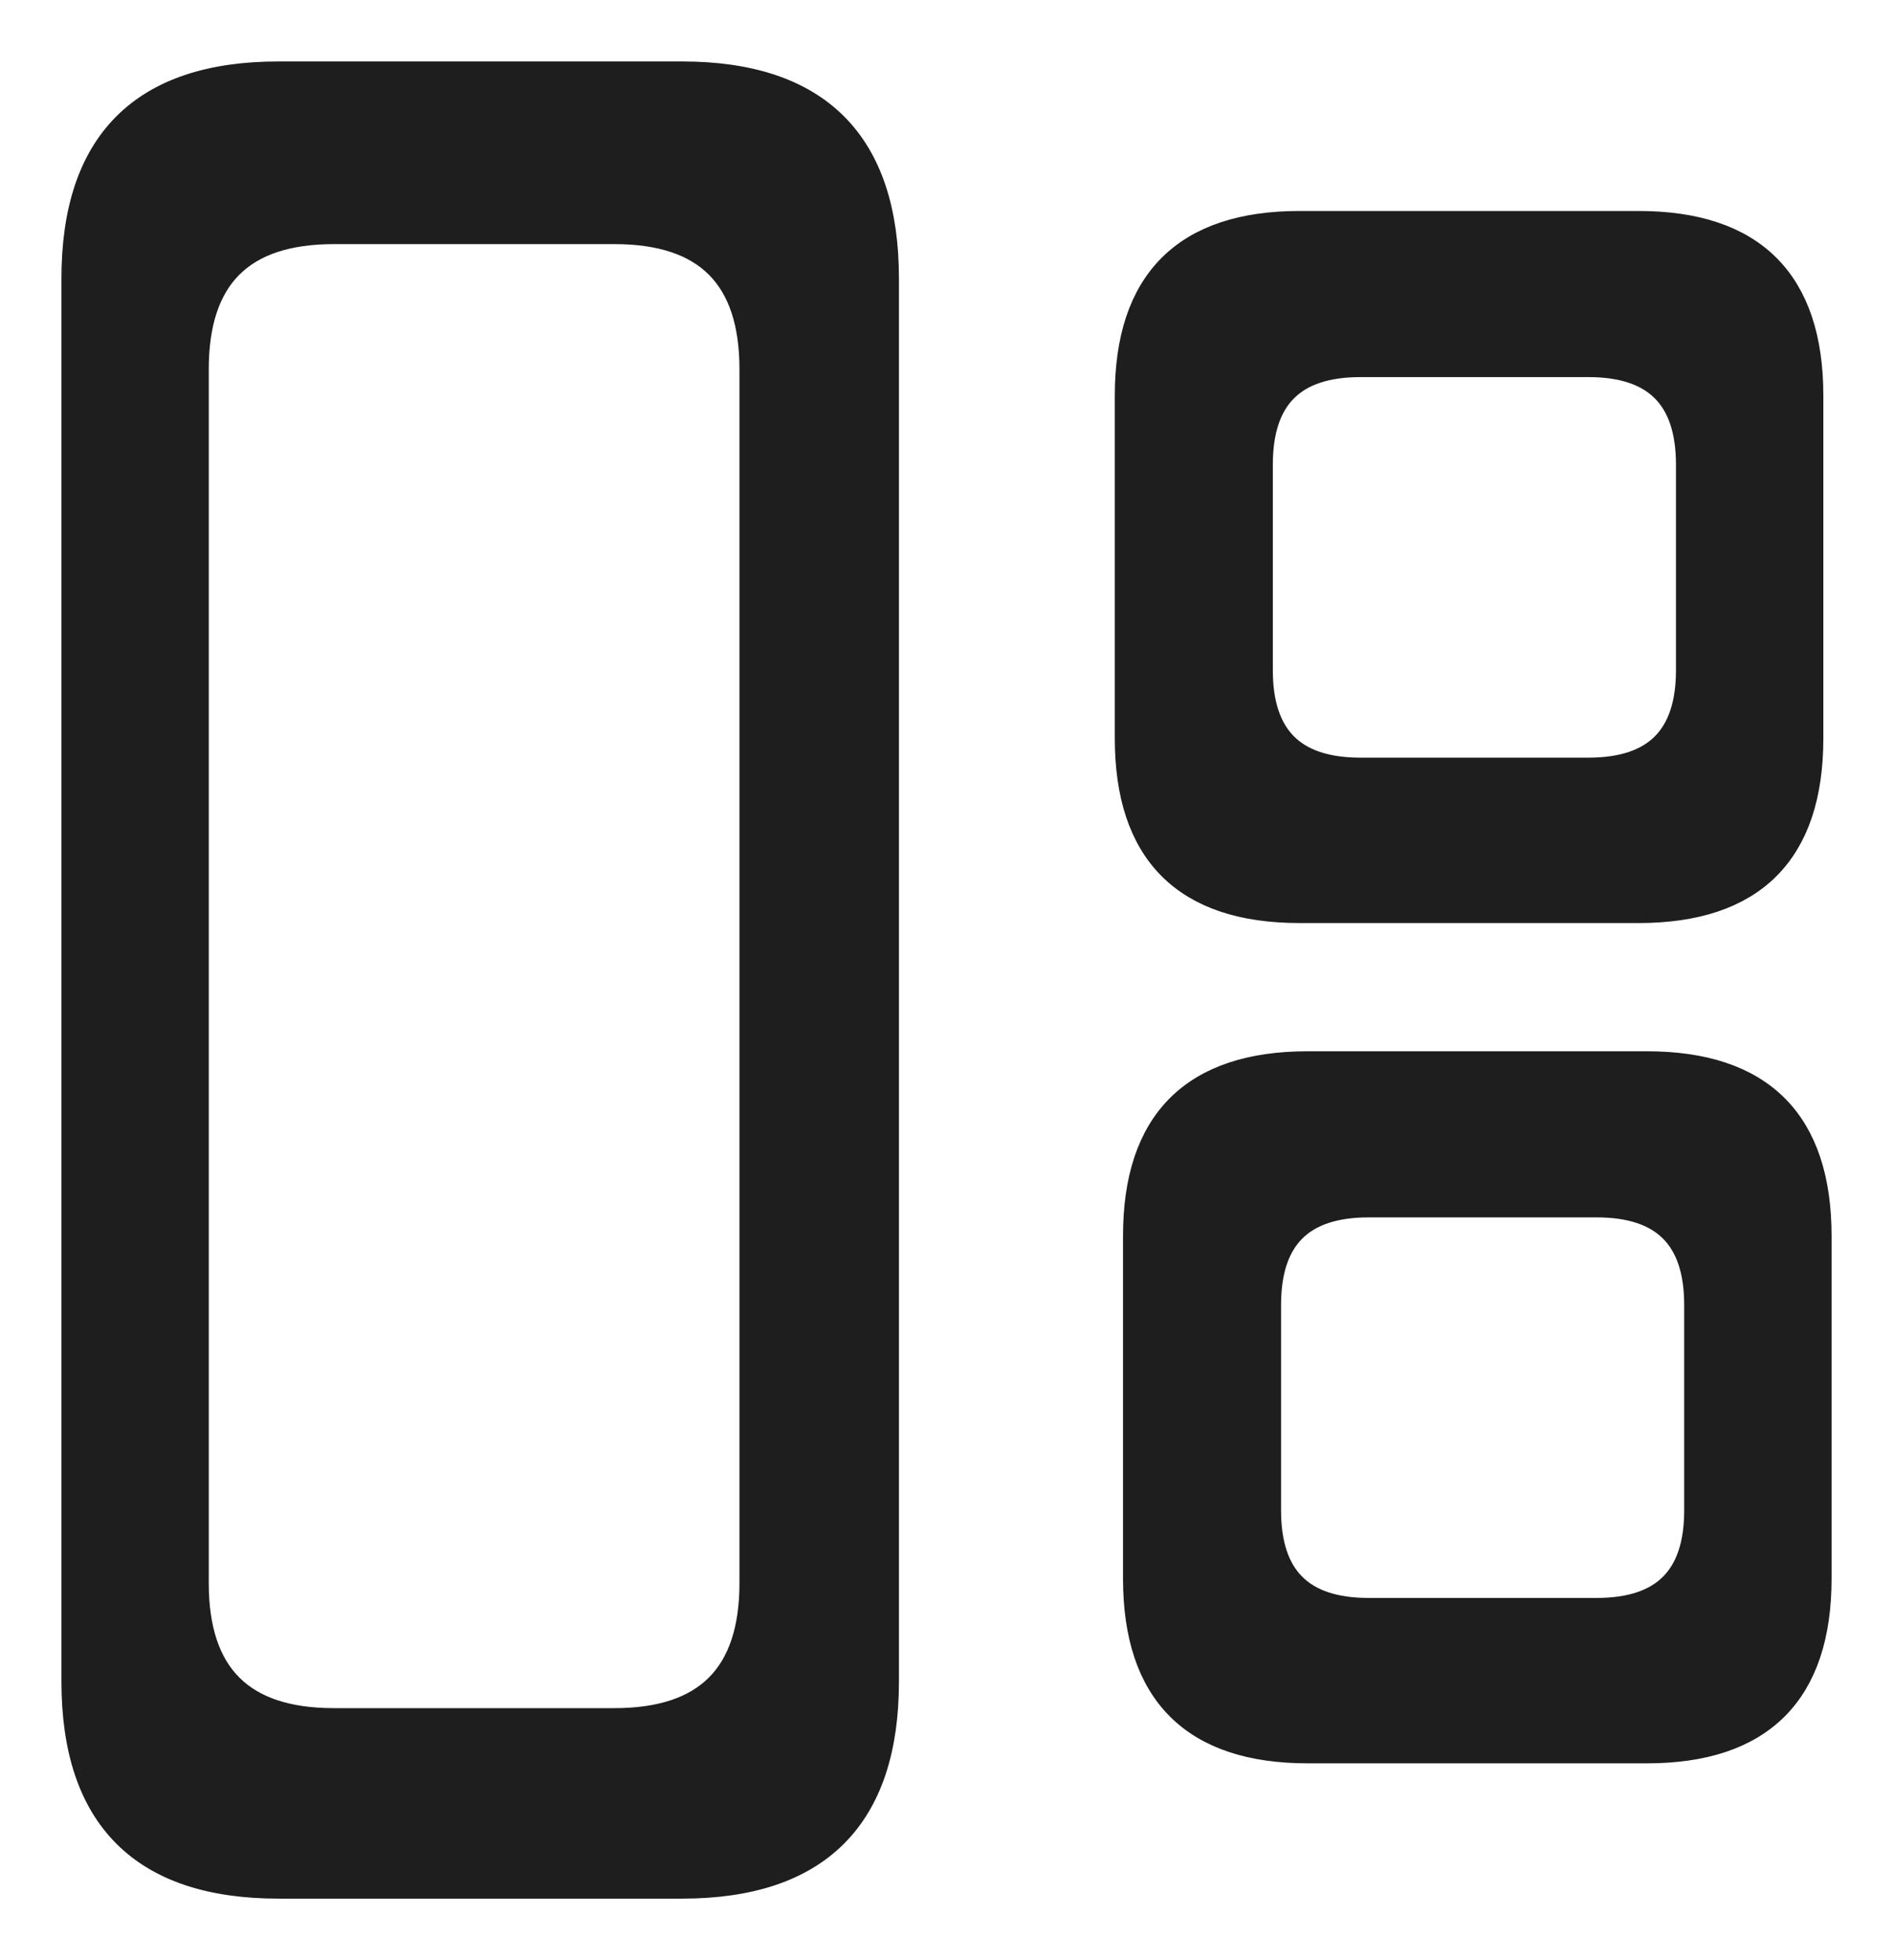 <svg version="1.1" xmlns="http://www.w3.org/2000/svg" viewBox="0 0 246.483 255.165" width="246.483" height="255.165">
  <!-- svg-source:excalidraw -->
  
  <defs>
    <style class="style-fonts">
      @font-face {
        font-family: "Virgil";
        src: url("https://excalidraw.com/Virgil.woff2");
      }
      @font-face {
        font-family: "Cascadia";
        src: url("https://excalidraw.com/Cascadia.woff2");
      }
    </style>
    
  </defs>
  <rect x="0" y="0" width="246.483" height="255.165" fill="#ffffff"></rect><g stroke-linecap="round" transform="translate(10 10) rotate(0 52.525 117.583)"><path d="M26.26 0 L84.94 0.41 L90.28 1.64 L94.79 3.69 L98.48 6.57 L101.36 10.26 L103.41 14.77 L105.05 26.26 L105.05 208.9 L104.64 215.06 L103.41 220.39 L101.36 224.91 L98.48 228.6 L94.79 231.47 L90.28 233.52 L78.79 235.17 L20.11 234.76 L14.77 233.52 L10.26 231.47 L6.57 228.6 L3.69 224.91 L1.64 220.39 L0 208.9 L0.41 20.11 L1.64 14.77 L3.69 10.26 L6.57 6.57 L10.26 3.69 L14.77 1.64 L26.26 0" stroke="none" stroke-width="0" fill="#1e1e1e"></path><path d="M26.26 0 M26.26 0 C41.4 0, 56.55 0, 78.79 0 M26.26 0 C37.91 0, 49.56 0, 78.79 0 M78.79 0 C96.3 0, 105.05 8.75, 105.05 26.26 M78.79 0 C96.3 0, 105.05 8.75, 105.05 26.26 M105.05 26.26 C105.05 73.07, 105.05 119.87, 105.05 208.9 M105.05 26.26 C105.05 83.29, 105.05 140.31, 105.05 208.9 M105.05 208.9 C105.05 226.41, 96.3 235.17, 78.79 235.17 M105.05 208.9 C105.05 226.41, 96.3 235.17, 78.79 235.17 M78.79 235.17 C58.85 235.17, 38.91 235.17, 26.26 235.17 M78.79 235.17 C67.15 235.17, 55.52 235.17, 26.26 235.17 M26.26 235.17 C8.75 235.17, 0 226.41, 0 208.9 M26.26 235.17 C8.75 235.17, 0 226.41, 0 208.9 M0 208.9 C0 158.55, 0 108.21, 0 26.26 M0 208.9 C0 153.95, 0 99, 0 26.26 M0 26.26 C0 8.75, 8.75 0, 26.26 0 M0 26.26 C0 8.75, 8.75 0, 26.26 0" stroke="#1e1e1e" stroke-width="4" fill="none"></path></g><g stroke-linecap="round" transform="translate(25.183 29.781) rotate(0 36.551 97.296)"><path d="M18.28 0 L54.83 0 L62.82 1.14 L68.53 4.57 L70.53 7.14 L72.82 13.99 L72.82 180.6 L71.96 184.31 L68.53 190.02 L62.82 193.45 L59.11 194.31 L18.28 194.59 L10.28 193.45 L4.57 190.02 L1.14 184.31 L0.29 180.6 L0.29 13.99 L1.14 10.28 L4.57 4.57 L10.28 1.14 L18.28 0" stroke="none" stroke-width="0" fill="#ffffff"></path><path d="M18.28 0 M18.28 0 C29.01 0, 39.73 0, 54.83 0 M18.28 0 C30.07 0, 41.86 0, 54.83 0 M54.83 0 C67.01 0, 73.1 6.09, 73.1 18.28 M54.83 0 C67.01 0, 73.1 6.09, 73.1 18.28 M73.1 18.28 C73.1 70.17, 73.1 122.07, 73.1 176.32 M73.1 18.28 C73.1 78.36, 73.1 138.44, 73.1 176.32 M73.1 176.32 C73.1 188.5, 67.01 194.59, 54.83 194.59 M73.1 176.32 C73.1 188.5, 67.01 194.59, 54.83 194.59 M54.83 194.59 C44.02 194.59, 33.22 194.59, 18.28 194.59 M54.83 194.59 C42.96 194.59, 31.08 194.59, 18.28 194.59 M18.28 194.59 C6.09 194.59, 0 188.5, 0 176.32 M18.28 194.59 C6.09 194.59, 0 188.5, 0 176.32 M0 176.32 C0 115.49, 0 54.66, 0 18.28 M0 176.32 C0 120.59, 0 64.87, 0 18.28 M0 18.28 C0 6.09, 6.09 0, 18.28 0 M0 18.28 C0 6.09, 6.09 0, 18.28 0" stroke="#1e1e1e" stroke-width="4" fill="none"></path></g><g stroke-linecap="round" transform="translate(147.154 29.466) rotate(0 44.129 44.349)"><path d="M22.06 0 L71.37 0.34 L79.64 3.1 L85.16 8.62 L86.88 12.41 L88.26 22.06 L87.91 71.81 L85.16 80.08 L79.64 85.6 L75.85 87.32 L66.19 88.7 L16.89 88.35 L8.62 85.6 L3.1 80.08 L1.38 76.29 L0 66.63 L0 22.06 L1.38 12.41 L5.52 5.52 L8.62 3.1 L12.41 1.38 L22.06 0" stroke="none" stroke-width="0" fill="#1e1e1e"></path><path d="M22.06 0 M22.06 0 C34.62 0, 47.17 0, 66.19 0 M22.06 0 C32.91 0, 43.75 0, 66.19 0 M66.19 0 C80.9 0, 88.26 7.35, 88.26 22.06 M66.19 0 C80.9 0, 88.26 7.35, 88.26 22.06 M88.26 22.06 C88.26 32.45, 88.26 42.83, 88.26 66.63 M88.26 22.06 C88.26 33.43, 88.26 44.8, 88.26 66.63 M88.26 66.63 C88.26 81.34, 80.9 88.7, 66.19 88.7 M88.26 66.63 C88.26 81.34, 80.9 88.7, 66.19 88.7 M66.19 88.7 C56.48 88.7, 46.77 88.7, 22.06 88.7 M66.19 88.7 C54.3 88.7, 42.4 88.7, 22.06 88.7 M22.06 88.7 C7.35 88.7, 0 81.34, 0 66.63 M22.06 88.7 C7.35 88.7, 0 81.34, 0 66.63 M0 66.63 C0 56.03, 0 45.43, 0 22.06 M0 66.63 C0 53.78, 0 40.93, 0 22.06 M0 22.06 C0 7.35, 7.35 0, 22.06 0 M0 22.06 C0 7.35, 7.35 0, 22.06 0" stroke="#1e1e1e" stroke-width="4" fill="none"></path></g><g stroke-linecap="round" transform="translate(163.733 47.092) rotate(0 28.243 26.771)"><path d="M13.39 0 L46.24 0.21 L51.26 1.88 L54.6 5.23 L55.65 7.53 L56.49 13.39 L56.28 43.29 L54.6 48.31 L51.26 51.66 L48.96 52.71 L43.1 53.54 L10.25 53.33 L5.23 51.66 L1.88 48.31 L0.84 46.01 L0 40.16 L0 13.39 L0.84 7.53 L1.88 5.23 L5.23 1.88 L7.53 0.84 L13.39 0" stroke="none" stroke-width="0" fill="#ffffff"></path><path d="M13.39 0 M13.39 0 C24.42 0, 35.45 0, 43.1 0 M13.39 0 C24.36 0, 35.33 0, 43.1 0 M43.1 0 C52.02 0, 56.49 4.46, 56.49 13.39 M43.1 0 C52.02 0, 56.49 4.46, 56.49 13.39 M56.49 13.39 C56.49 19.33, 56.49 25.28, 56.49 40.16 M56.49 13.39 C56.49 20.1, 56.49 26.82, 56.49 40.16 M56.49 40.16 C56.49 49.08, 52.02 53.54, 43.1 53.54 M56.49 40.16 C56.49 49.08, 52.02 53.54, 43.1 53.54 M43.1 53.54 C36.73 53.54, 30.36 53.54, 13.39 53.54 M43.1 53.54 C33.38 53.54, 23.66 53.54, 13.39 53.54 M13.39 53.54 C4.46 53.54, 0 49.08, 0 40.16 M13.39 53.54 C4.46 53.54, 0 49.08, 0 40.16 M0 40.16 C0 32.28, 0 24.41, 0 13.39 M0 40.16 C0 32.28, 0 24.4, 0 13.39 M0 13.39 C0 4.46, 4.46 0, 13.39 0 M0 13.39 C0 4.46, 4.46 0, 13.39 0" stroke="#1e1e1e" stroke-width="4" fill="none"></path></g><g stroke-linecap="round" transform="translate(148.225 138.858) rotate(0 44.129 44.349)"><path d="M22.06 0 L71.37 0.34 L79.64 3.1 L85.16 8.62 L86.88 12.41 L88.26 22.06 L87.91 71.81 L85.16 80.08 L79.64 85.6 L75.85 87.32 L66.19 88.7 L16.89 88.35 L8.62 85.6 L3.1 80.08 L1.38 76.29 L0 66.63 L0 22.06 L1.38 12.41 L5.52 5.52 L8.62 3.1 L12.41 1.38 L22.06 0" stroke="none" stroke-width="0" fill="#1e1e1e"></path><path d="M22.06 0 M22.06 0 C31.41 0, 40.76 0, 66.19 0 M22.06 0 C37.25 0, 52.43 0, 66.19 0 M66.19 0 C80.9 0, 88.26 7.35, 88.26 22.06 M66.19 0 C80.9 0, 88.26 7.35, 88.26 22.06 M88.26 22.06 C88.26 38.29, 88.26 54.51, 88.26 66.63 M88.26 22.06 C88.26 37.9, 88.26 53.74, 88.26 66.63 M88.26 66.63 C88.26 81.34, 80.9 88.7, 66.19 88.7 M88.26 66.63 C88.26 81.34, 80.9 88.7, 66.19 88.7 M66.19 88.7 C49.95 88.7, 33.71 88.7, 22.06 88.7 M66.19 88.7 C51.95 88.7, 37.71 88.7, 22.06 88.7 M22.06 88.7 C7.35 88.7, 0 81.34, 0 66.63 M22.06 88.7 C7.35 88.7, 0 81.34, 0 66.63 M0 66.63 C0 57.57, 0 48.5, 0 22.06 M0 66.63 C0 51.41, 0 36.18, 0 22.06 M0 22.06 C0 7.35, 7.35 0, 22.06 0 M0 22.06 C0 7.35, 7.35 0, 22.06 0" stroke="#1e1e1e" stroke-width="4" fill="none"></path></g><g stroke-linecap="round" transform="translate(164.804 156.484) rotate(0 28.243 26.771)"><path d="M13.39 0 L46.24 0.21 L51.26 1.88 L54.6 5.23 L55.65 7.53 L56.49 13.39 L56.28 43.29 L54.6 48.31 L51.26 51.66 L48.96 52.71 L43.1 53.54 L10.25 53.33 L5.23 51.66 L1.88 48.31 L0.84 46.01 L0 40.16 L0 13.39 L0.84 7.53 L1.88 5.23 L5.23 1.88 L7.53 0.84 L13.39 0" stroke="none" stroke-width="0" fill="#ffffff"></path><path d="M13.39 0 M13.39 0 C22.91 0, 32.43 0, 43.1 0 M13.39 0 C22.55 0, 31.72 0, 43.1 0 M43.1 0 C52.02 0, 56.49 4.46, 56.49 13.39 M43.1 0 C52.02 0, 56.49 4.46, 56.49 13.39 M56.49 13.39 C56.49 21.23, 56.49 29.07, 56.49 40.16 M56.49 13.39 C56.49 23.33, 56.49 33.27, 56.49 40.16 M56.49 40.16 C56.49 49.08, 52.02 53.54, 43.1 53.54 M56.49 40.16 C56.49 49.08, 52.02 53.54, 43.1 53.54 M43.1 53.54 C34.97 53.54, 26.84 53.54, 13.39 53.54 M43.1 53.54 C34.84 53.54, 26.58 53.54, 13.39 53.54 M13.39 53.54 C4.46 53.54, 0 49.08, 0 40.16 M13.39 53.54 C4.46 53.54, 0 49.08, 0 40.16 M0 40.16 C0 31.38, 0 22.61, 0 13.39 M0 40.16 C0 31.15, 0 22.15, 0 13.39 M0 13.39 C0 4.46, 4.46 0, 13.39 0 M0 13.39 C0 4.46, 4.46 0, 13.39 0" stroke="#1e1e1e" stroke-width="4" fill="none"></path></g></svg>